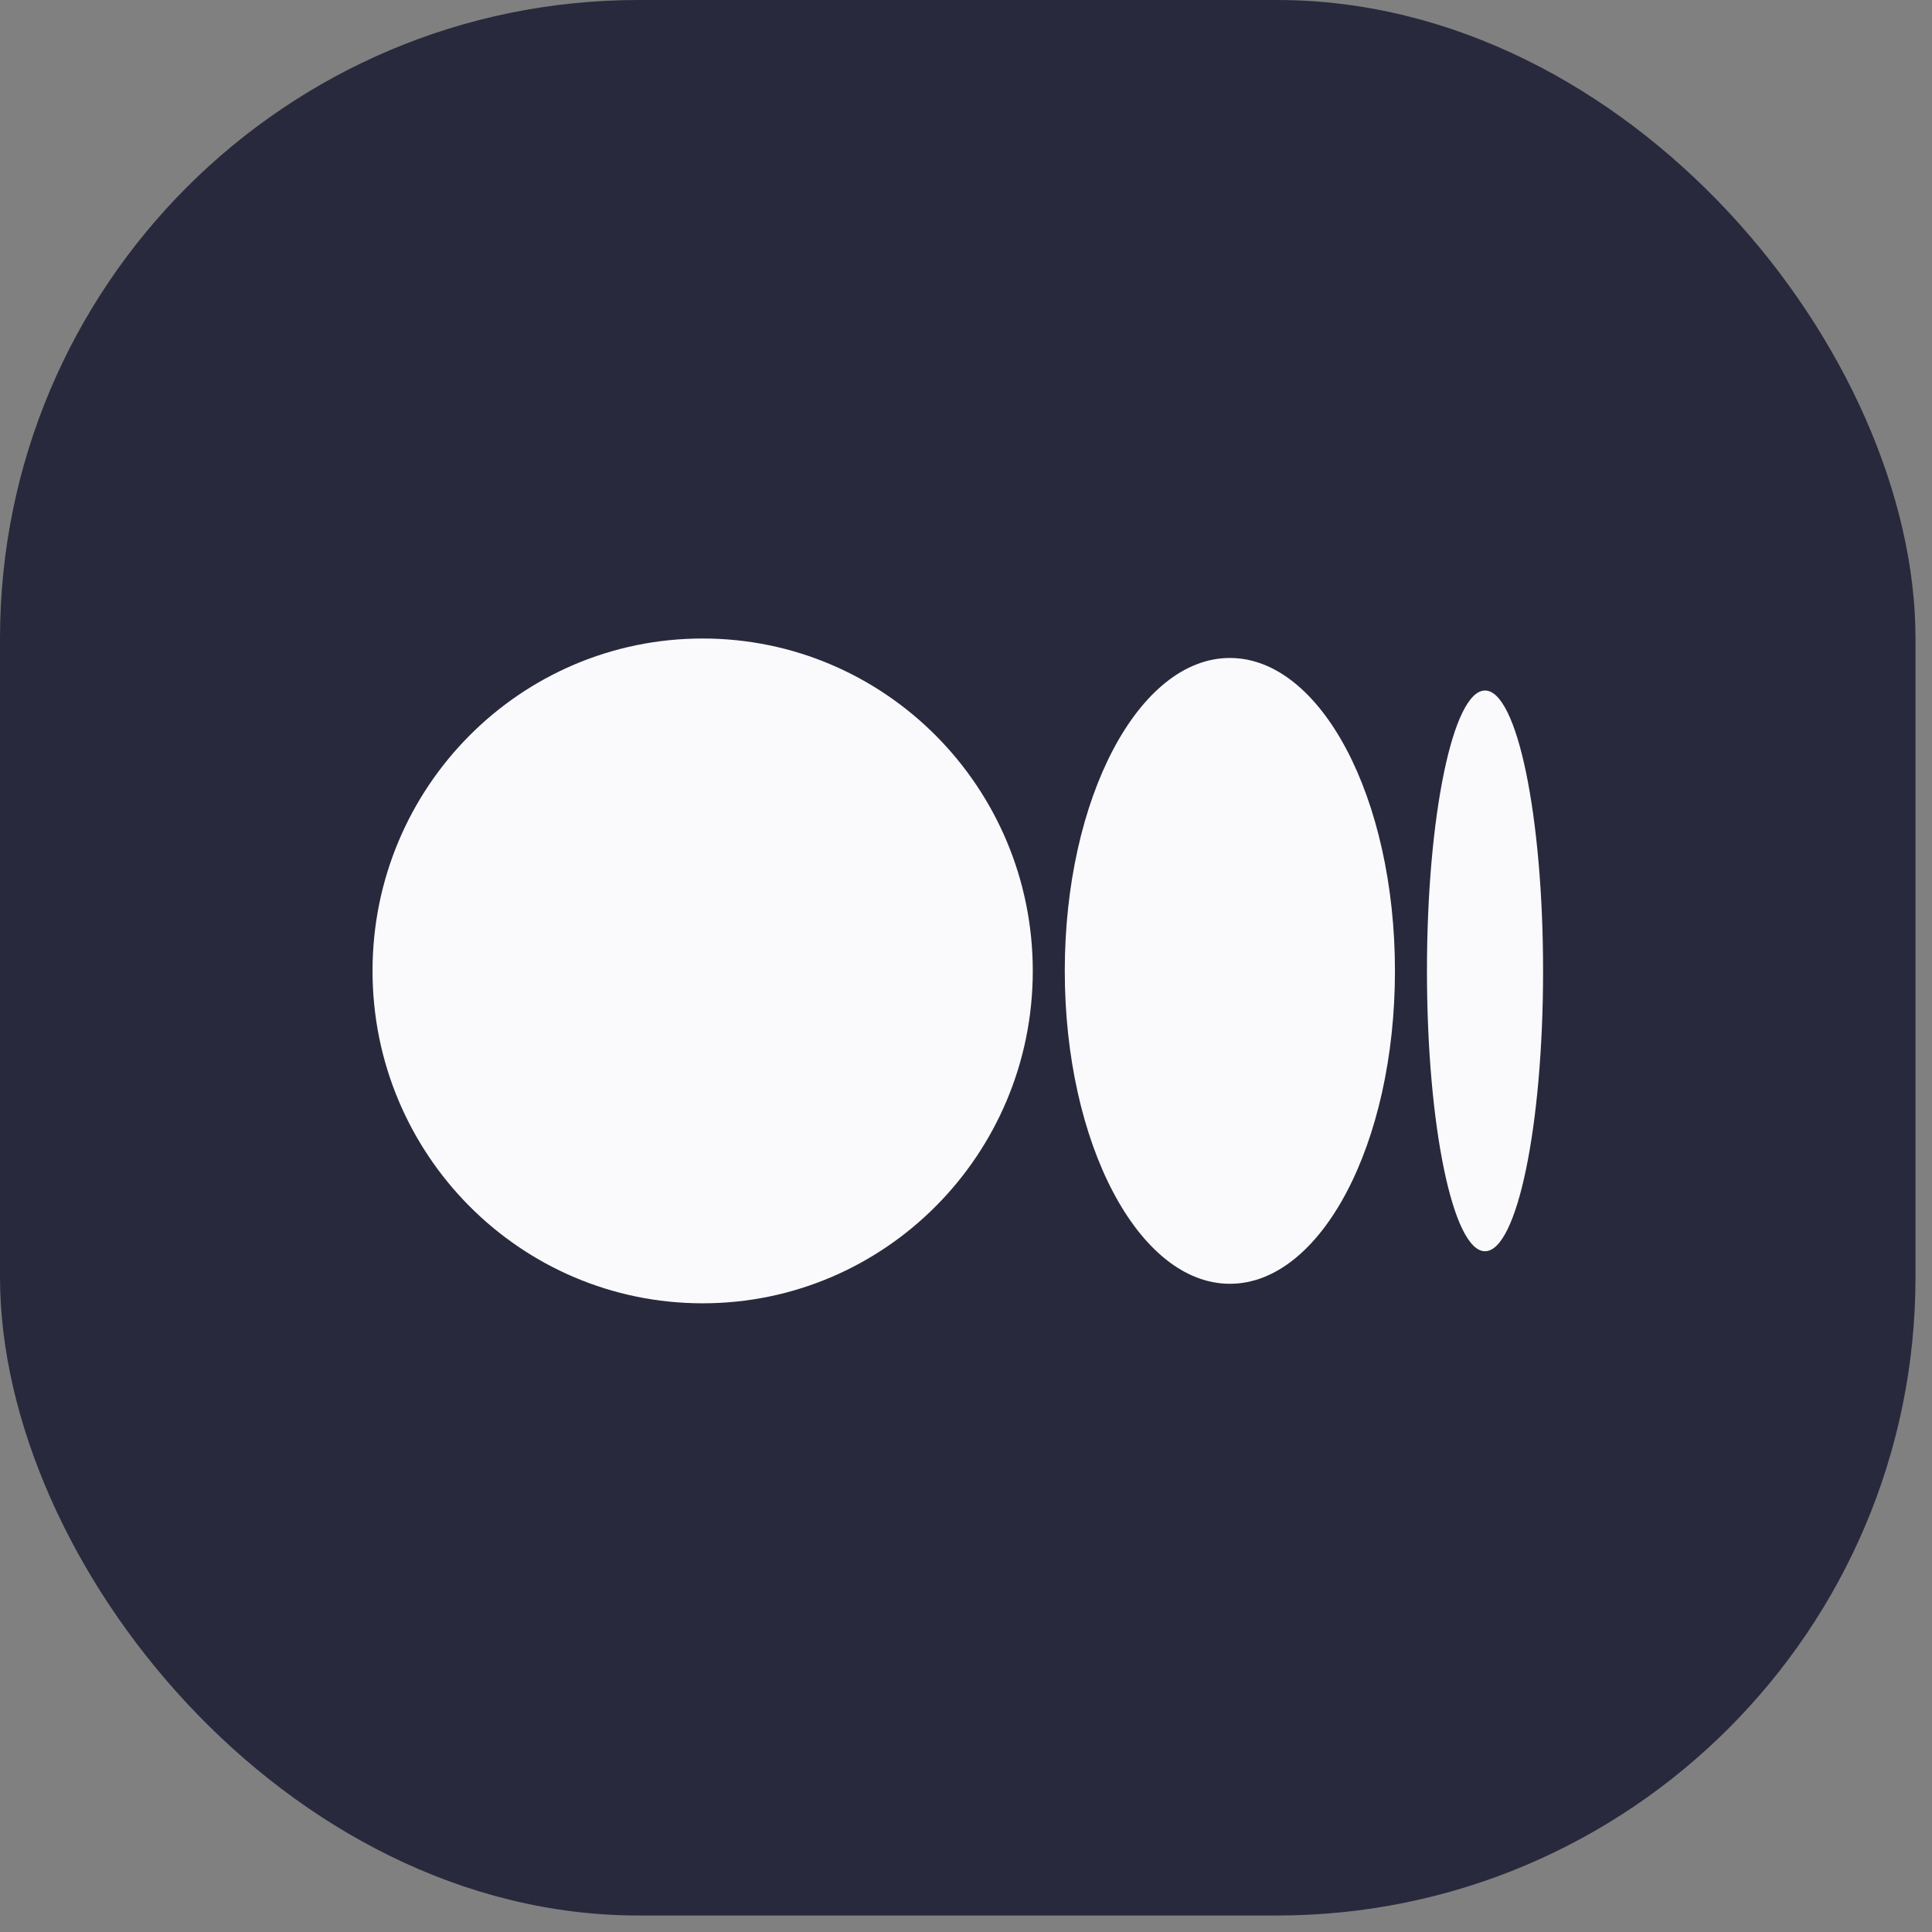 <svg width="39" height="39" viewBox="0 0 39 39" fill="none" xmlns="http://www.w3.org/2000/svg">
<rect x="0" y="0" width="39" height="39" fill="#808080" stroke="none"/>
<rect width="38.667" height="38.667" rx="12.889" fill="#28293D"/>
<path d="M20.848 19.599C20.848 23.304 17.864 26.309 14.184 26.309C10.503 26.309 7.52 23.305 7.52 19.599C7.52 15.892 10.503 12.889 14.184 12.889C17.864 12.889 20.848 15.893 20.848 19.599ZM28.159 19.599C28.159 23.087 26.667 25.915 24.827 25.915C22.986 25.915 21.494 23.086 21.494 19.599C21.494 16.111 22.986 13.282 24.827 13.282C26.667 13.282 28.159 16.111 28.159 19.599ZM31.149 19.599C31.149 22.724 30.624 25.258 29.977 25.258C29.33 25.258 28.805 22.723 28.805 19.599C28.805 16.474 29.33 13.939 29.977 13.939C30.625 13.939 31.149 16.473 31.149 19.599Z" fill="#FAFAFC"/>
</svg>
